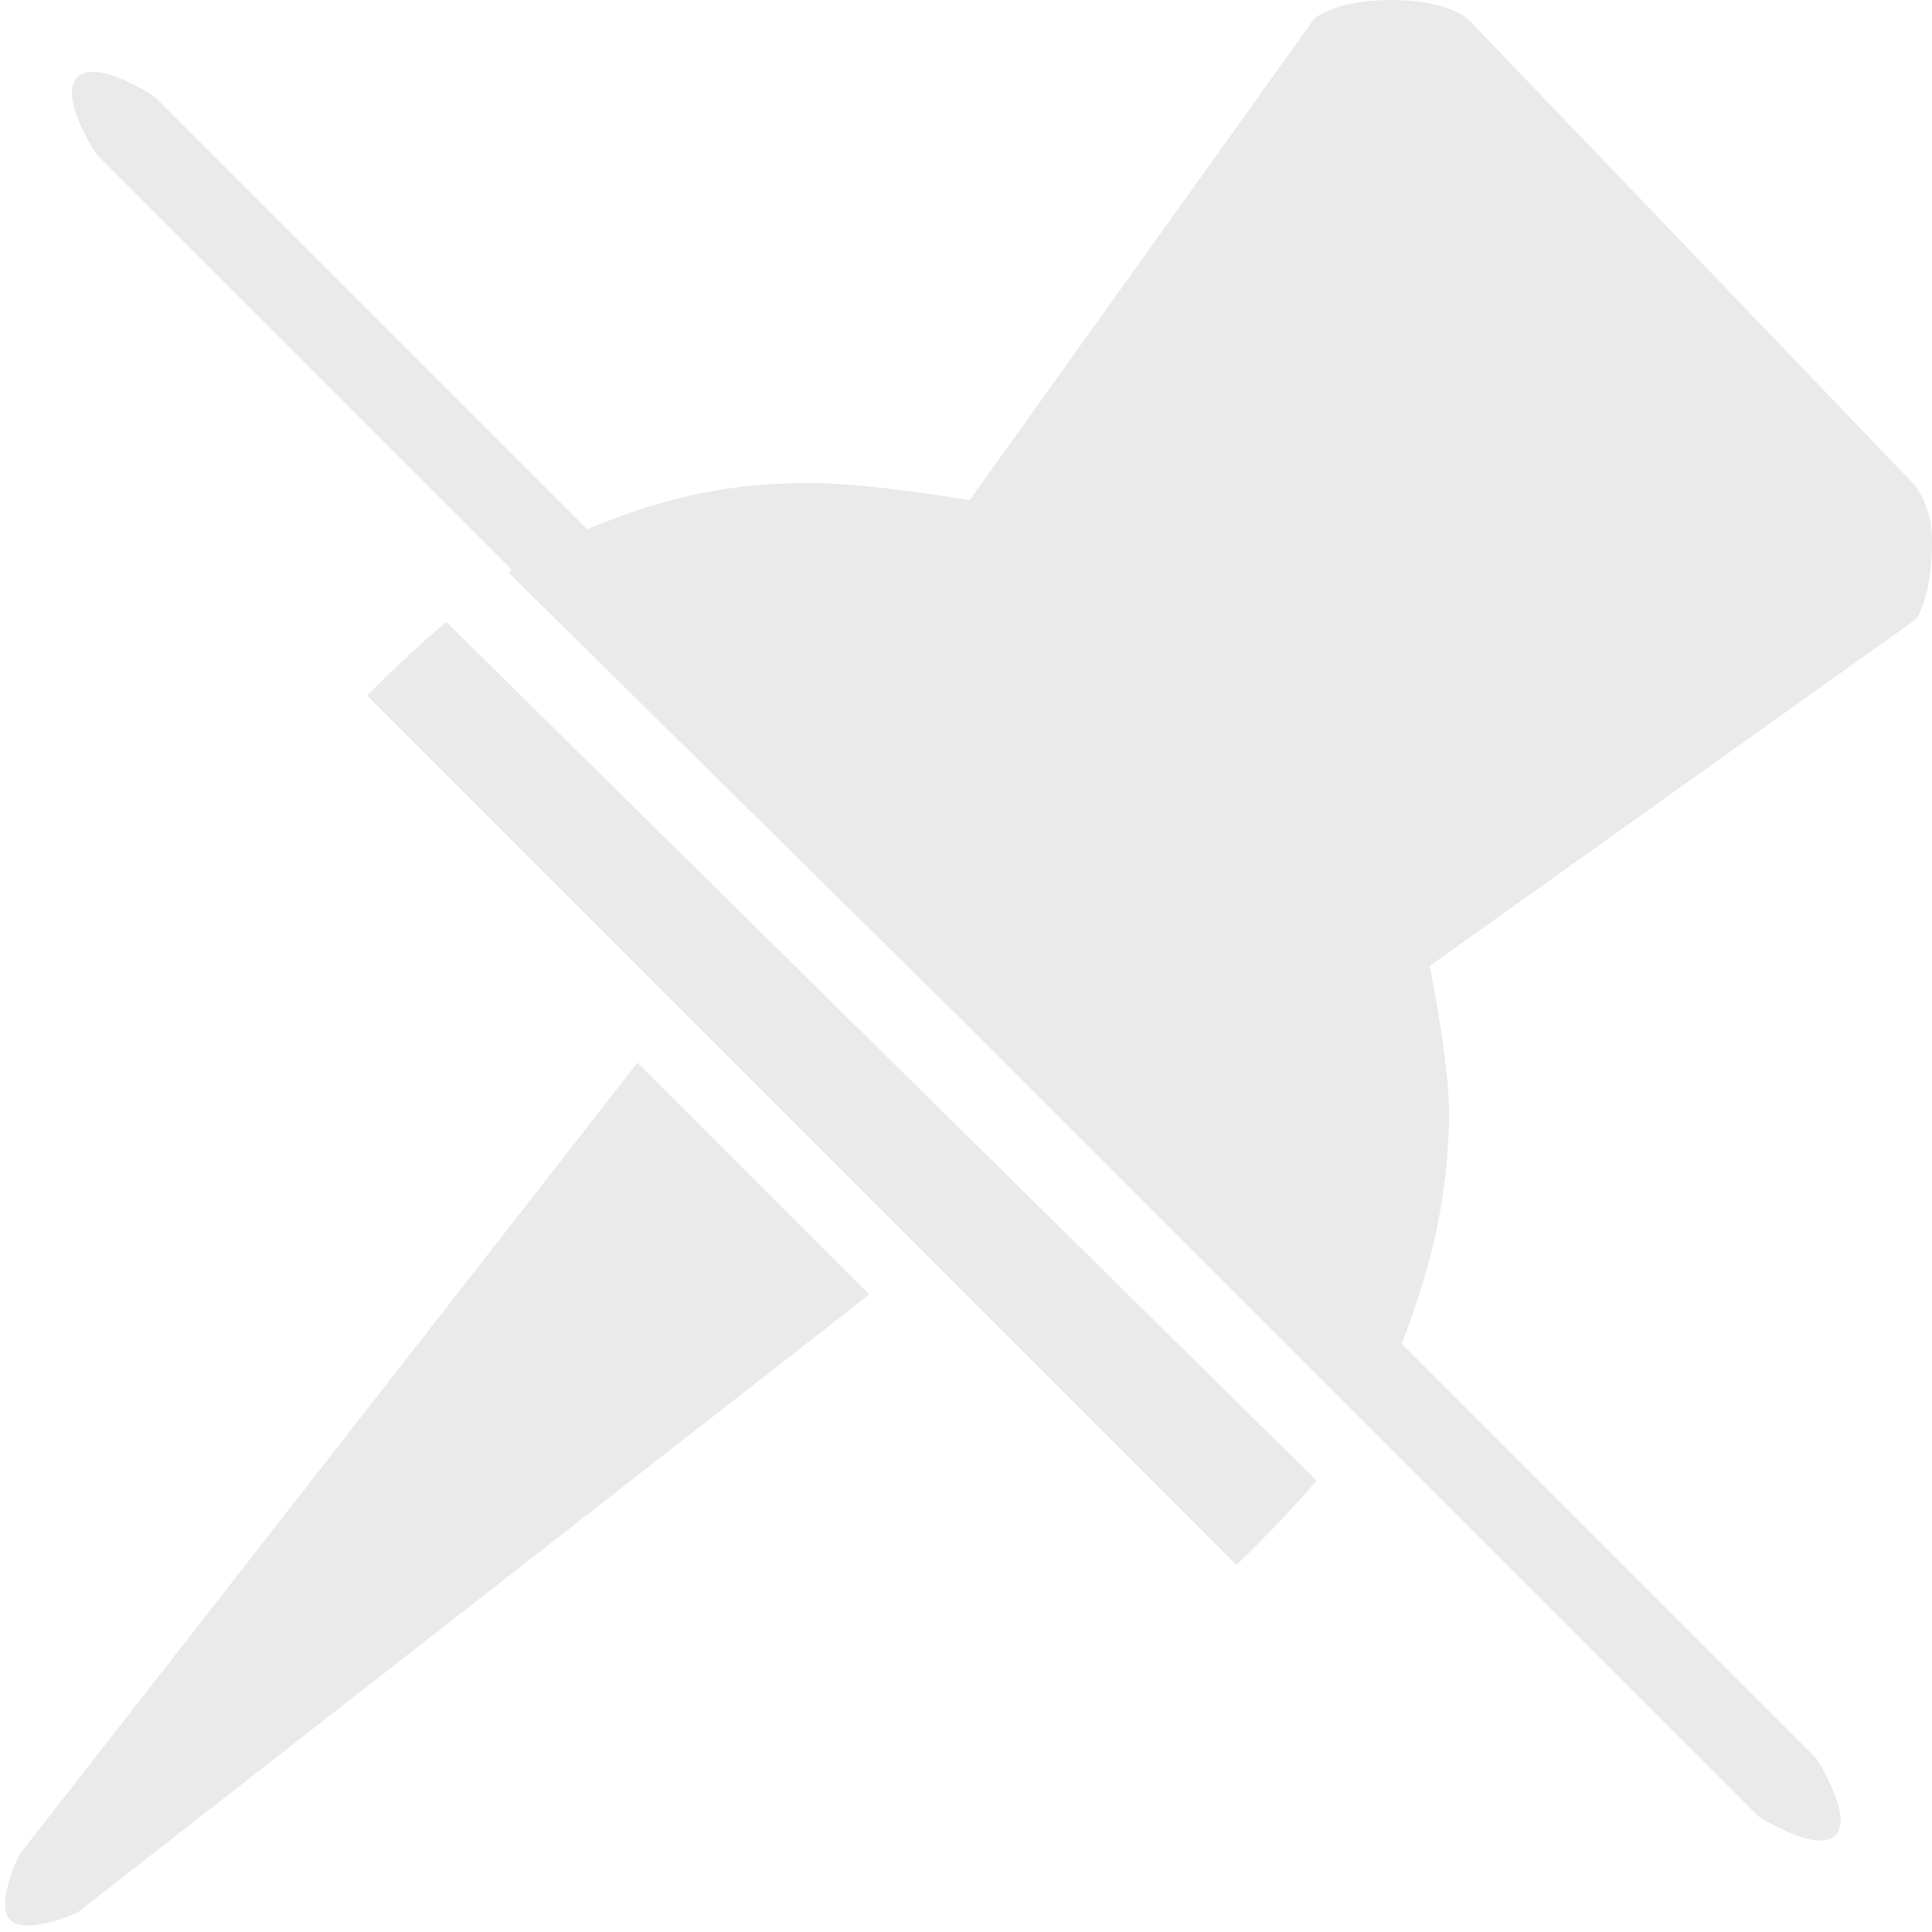 <svg viewBox="0 0 500 500" xmlns="http://www.w3.org/2000/svg">
    <path fill="#eaeaea" d="M 95 180 C 95 180 104.055 170.758 115.444 160.914 L 340.757 383.199 C 330.358 395.252 320 405 320 405 Z M 210 125 C 225 125 250.943 129.443 250.943 129.443 L 340 5 C 340 5 345 0 360 0 C 375 0 380 5 380 5 L 495 125 C 495 125 500 130 500 140 C 500 155 495.847 160.259 495.847 160.259 L 370 250 C 370 250 375.33 275.533 375 290 C 374.543 310.037 370.848 326.45 362.8 347.8 L 470 455 C 470 455 479.859 470.141 475 475 C 470.141 479.859 455 470 455 470 L 249.958 264.958 L 131.525 148.117 C 131.836 147.895 132.147 147.675 132.457 147.457 L 25 40 C 25 40 15 25 20 20 C 25 15 40 25 40 25 L 151.965 136.965 C 173.315 128.061 189.897 125 210 125 Z M 165 275 L 225 335 L 20 495 C 20 495 6.655 501.035 2.607 496.84 C -1.33 492.76 5 480 5 480 Z"></path>
</svg>